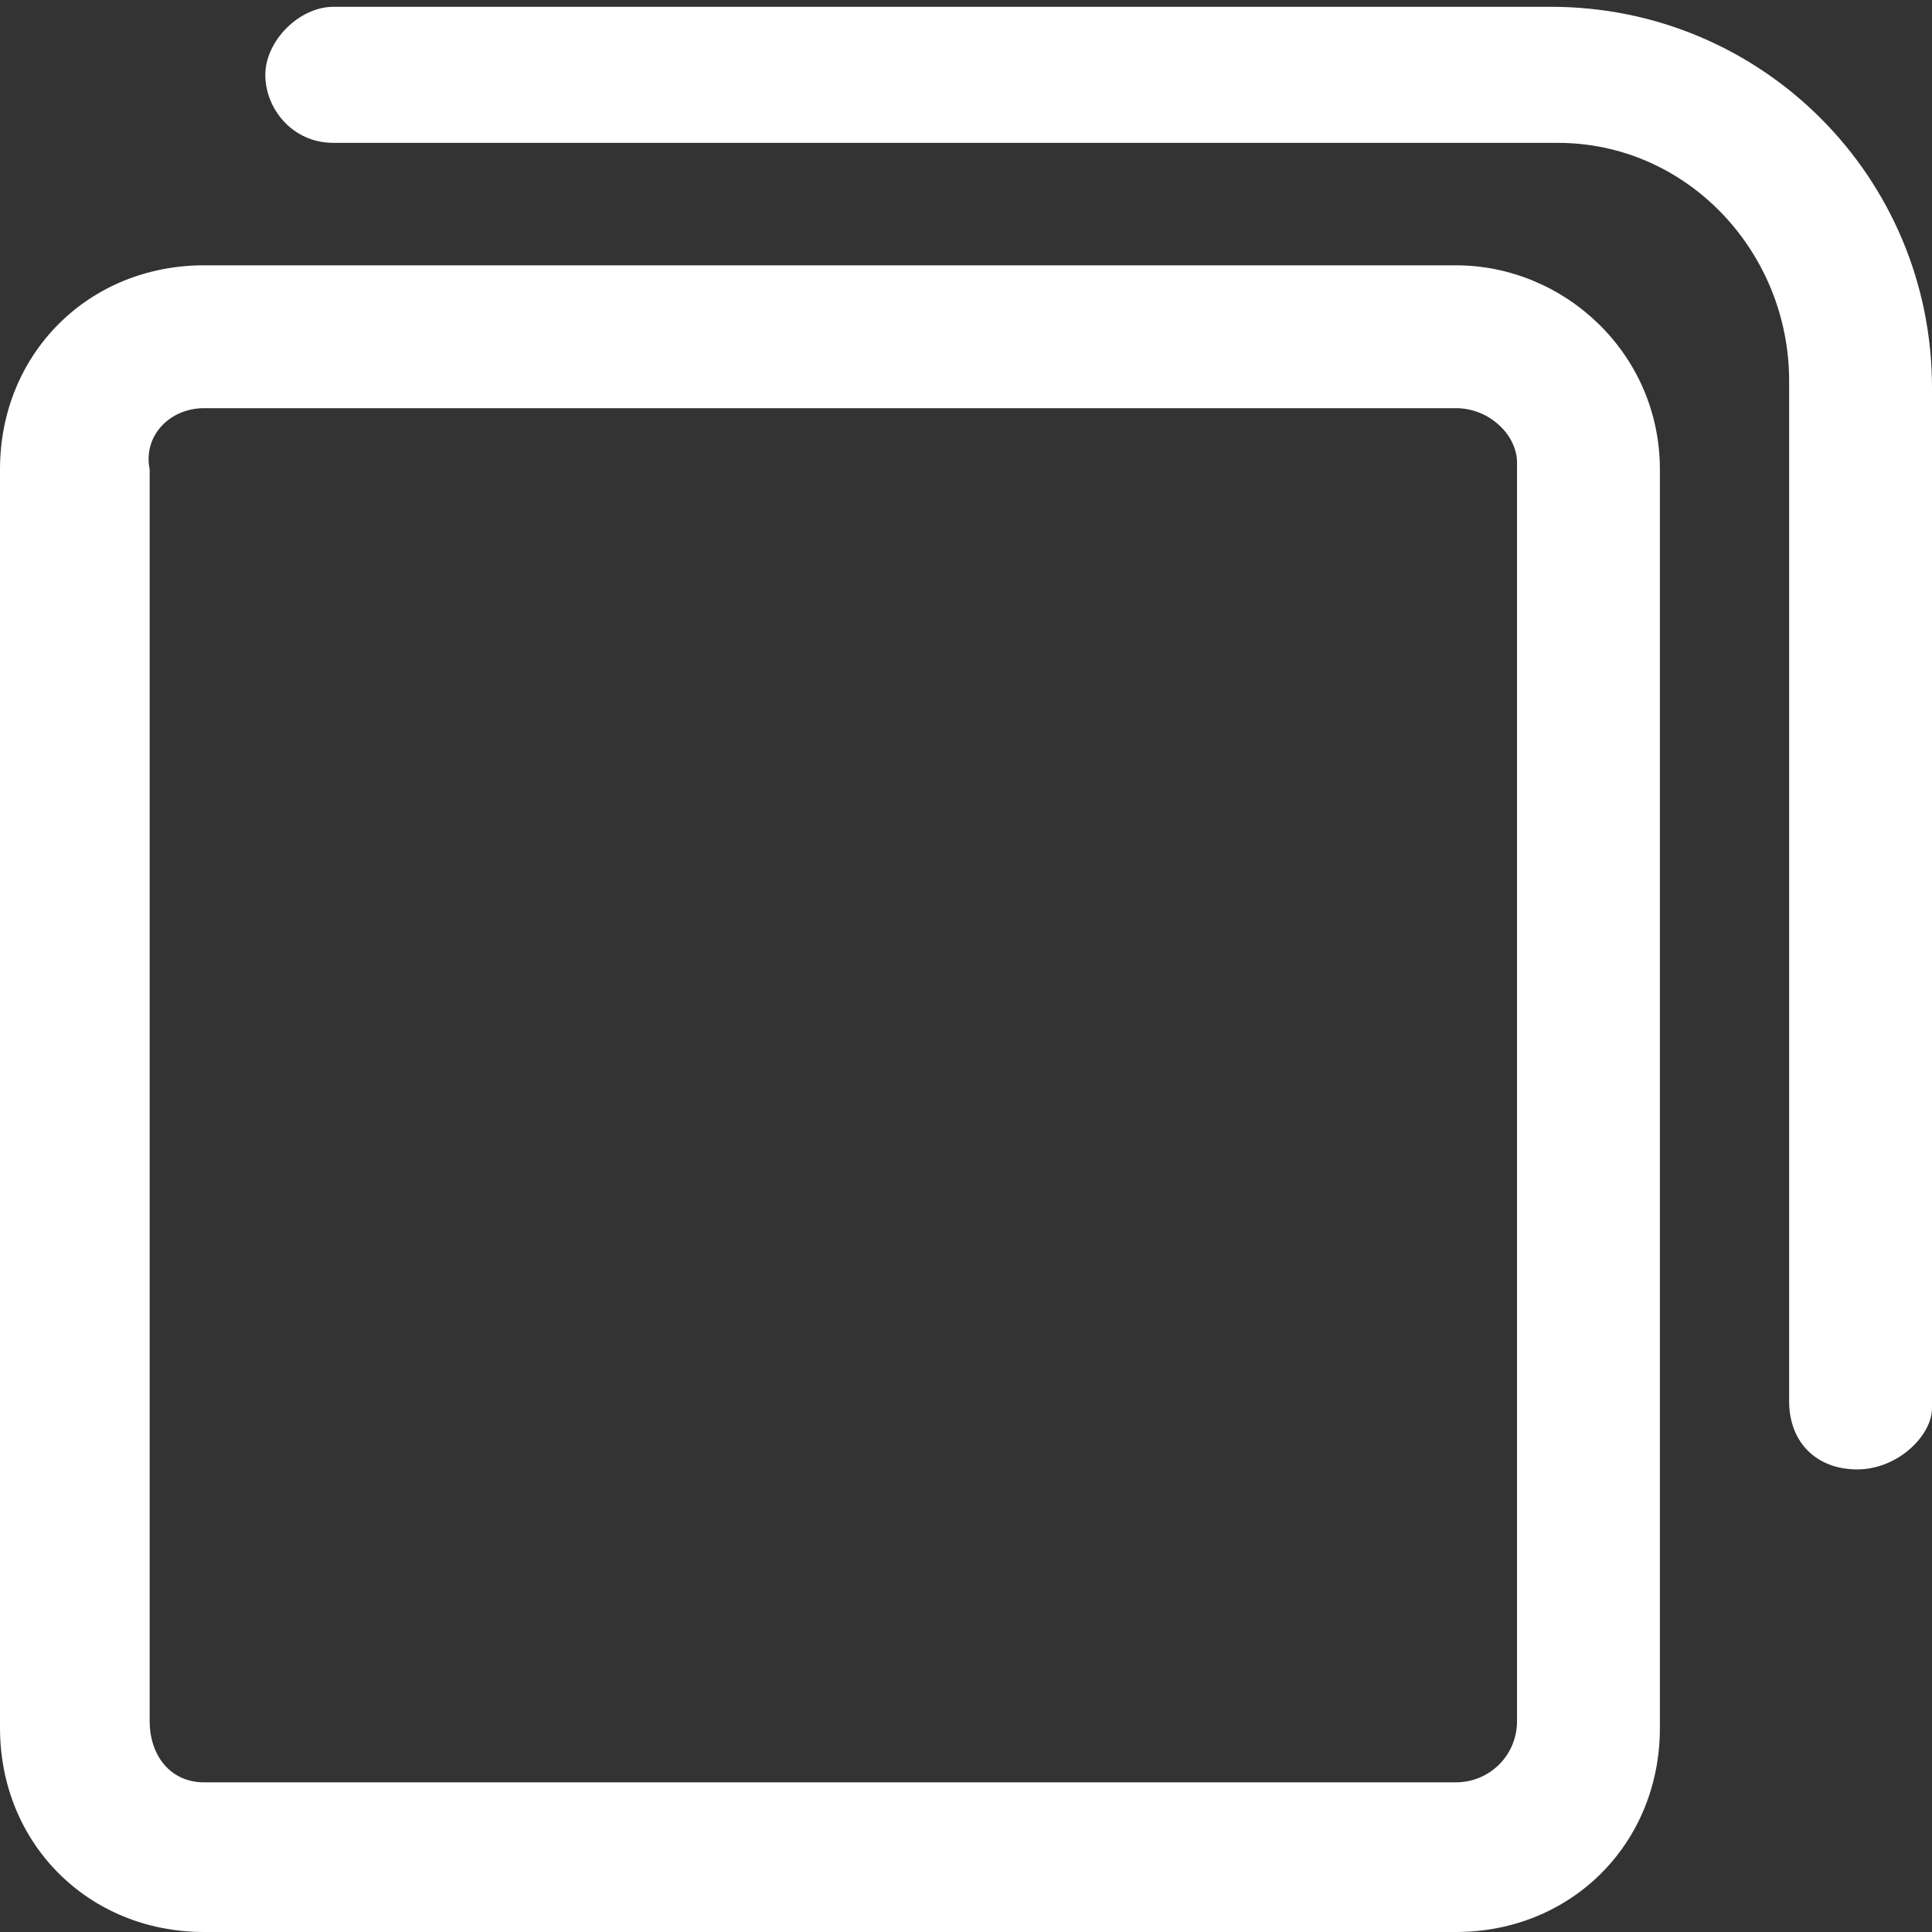 <?xml version="1.0" encoding="utf-8"?>
<!-- Generator: Adobe Illustrator 21.1.0, SVG Export Plug-In . SVG Version: 6.00 Build 0)  -->
<svg version="1.1" id="Duplicate" xmlns="http://www.w3.org/2000/svg" xmlns:xlink="http://www.w3.org/1999/xlink" x="0px" y="0px"
	 viewBox="0 0 28.4 28.4" style="enable-background:new 0 0 28.4 28.4;" xml:space="preserve">
<rect x="0" y="0" width="28.4" height="28.4" fill="#333333" stroke="none"/>
<style type="text/css">
	.st0{fill:#FFFFFF;}
</style>
<title>copy-blue</title>
<path class="st0" d="M21.4,6c0.5,0,0.9,0.4,0.9,0.8l0,0v18.5c0,0.5-0.4,0.9-0.9,0.9l0,0H3c-0.5,0-0.8-0.4-0.8-0.9l0,0V6.9
	C2.1,6.4,2.5,6,3,6l0,0H21.4 M21.4,3.9H3c-1.7,0-3,1.3-3,3v18.5c0,1.7,1.3,3,3,3h18.4c1.7,0,3-1.3,3-3V6.9C24.4,5.2,23,3.9,21.4,3.9
	L21.4,3.9z"/>
<path class="st0" d="M27.3,21.6c-0.6,0-1-0.4-1-1v-15c0-1.9-1.5-3.5-3.4-3.5h-0.1H4.9c-0.6,0-1-0.5-1-1s0.5-1,1-1h17.9
	c3.1,0,5.6,2.5,5.6,5.6v15C28.4,21.1,27.9,21.6,27.3,21.6C27.4,21.6,27.3,21.6,27.3,21.6z"/>
</svg>
